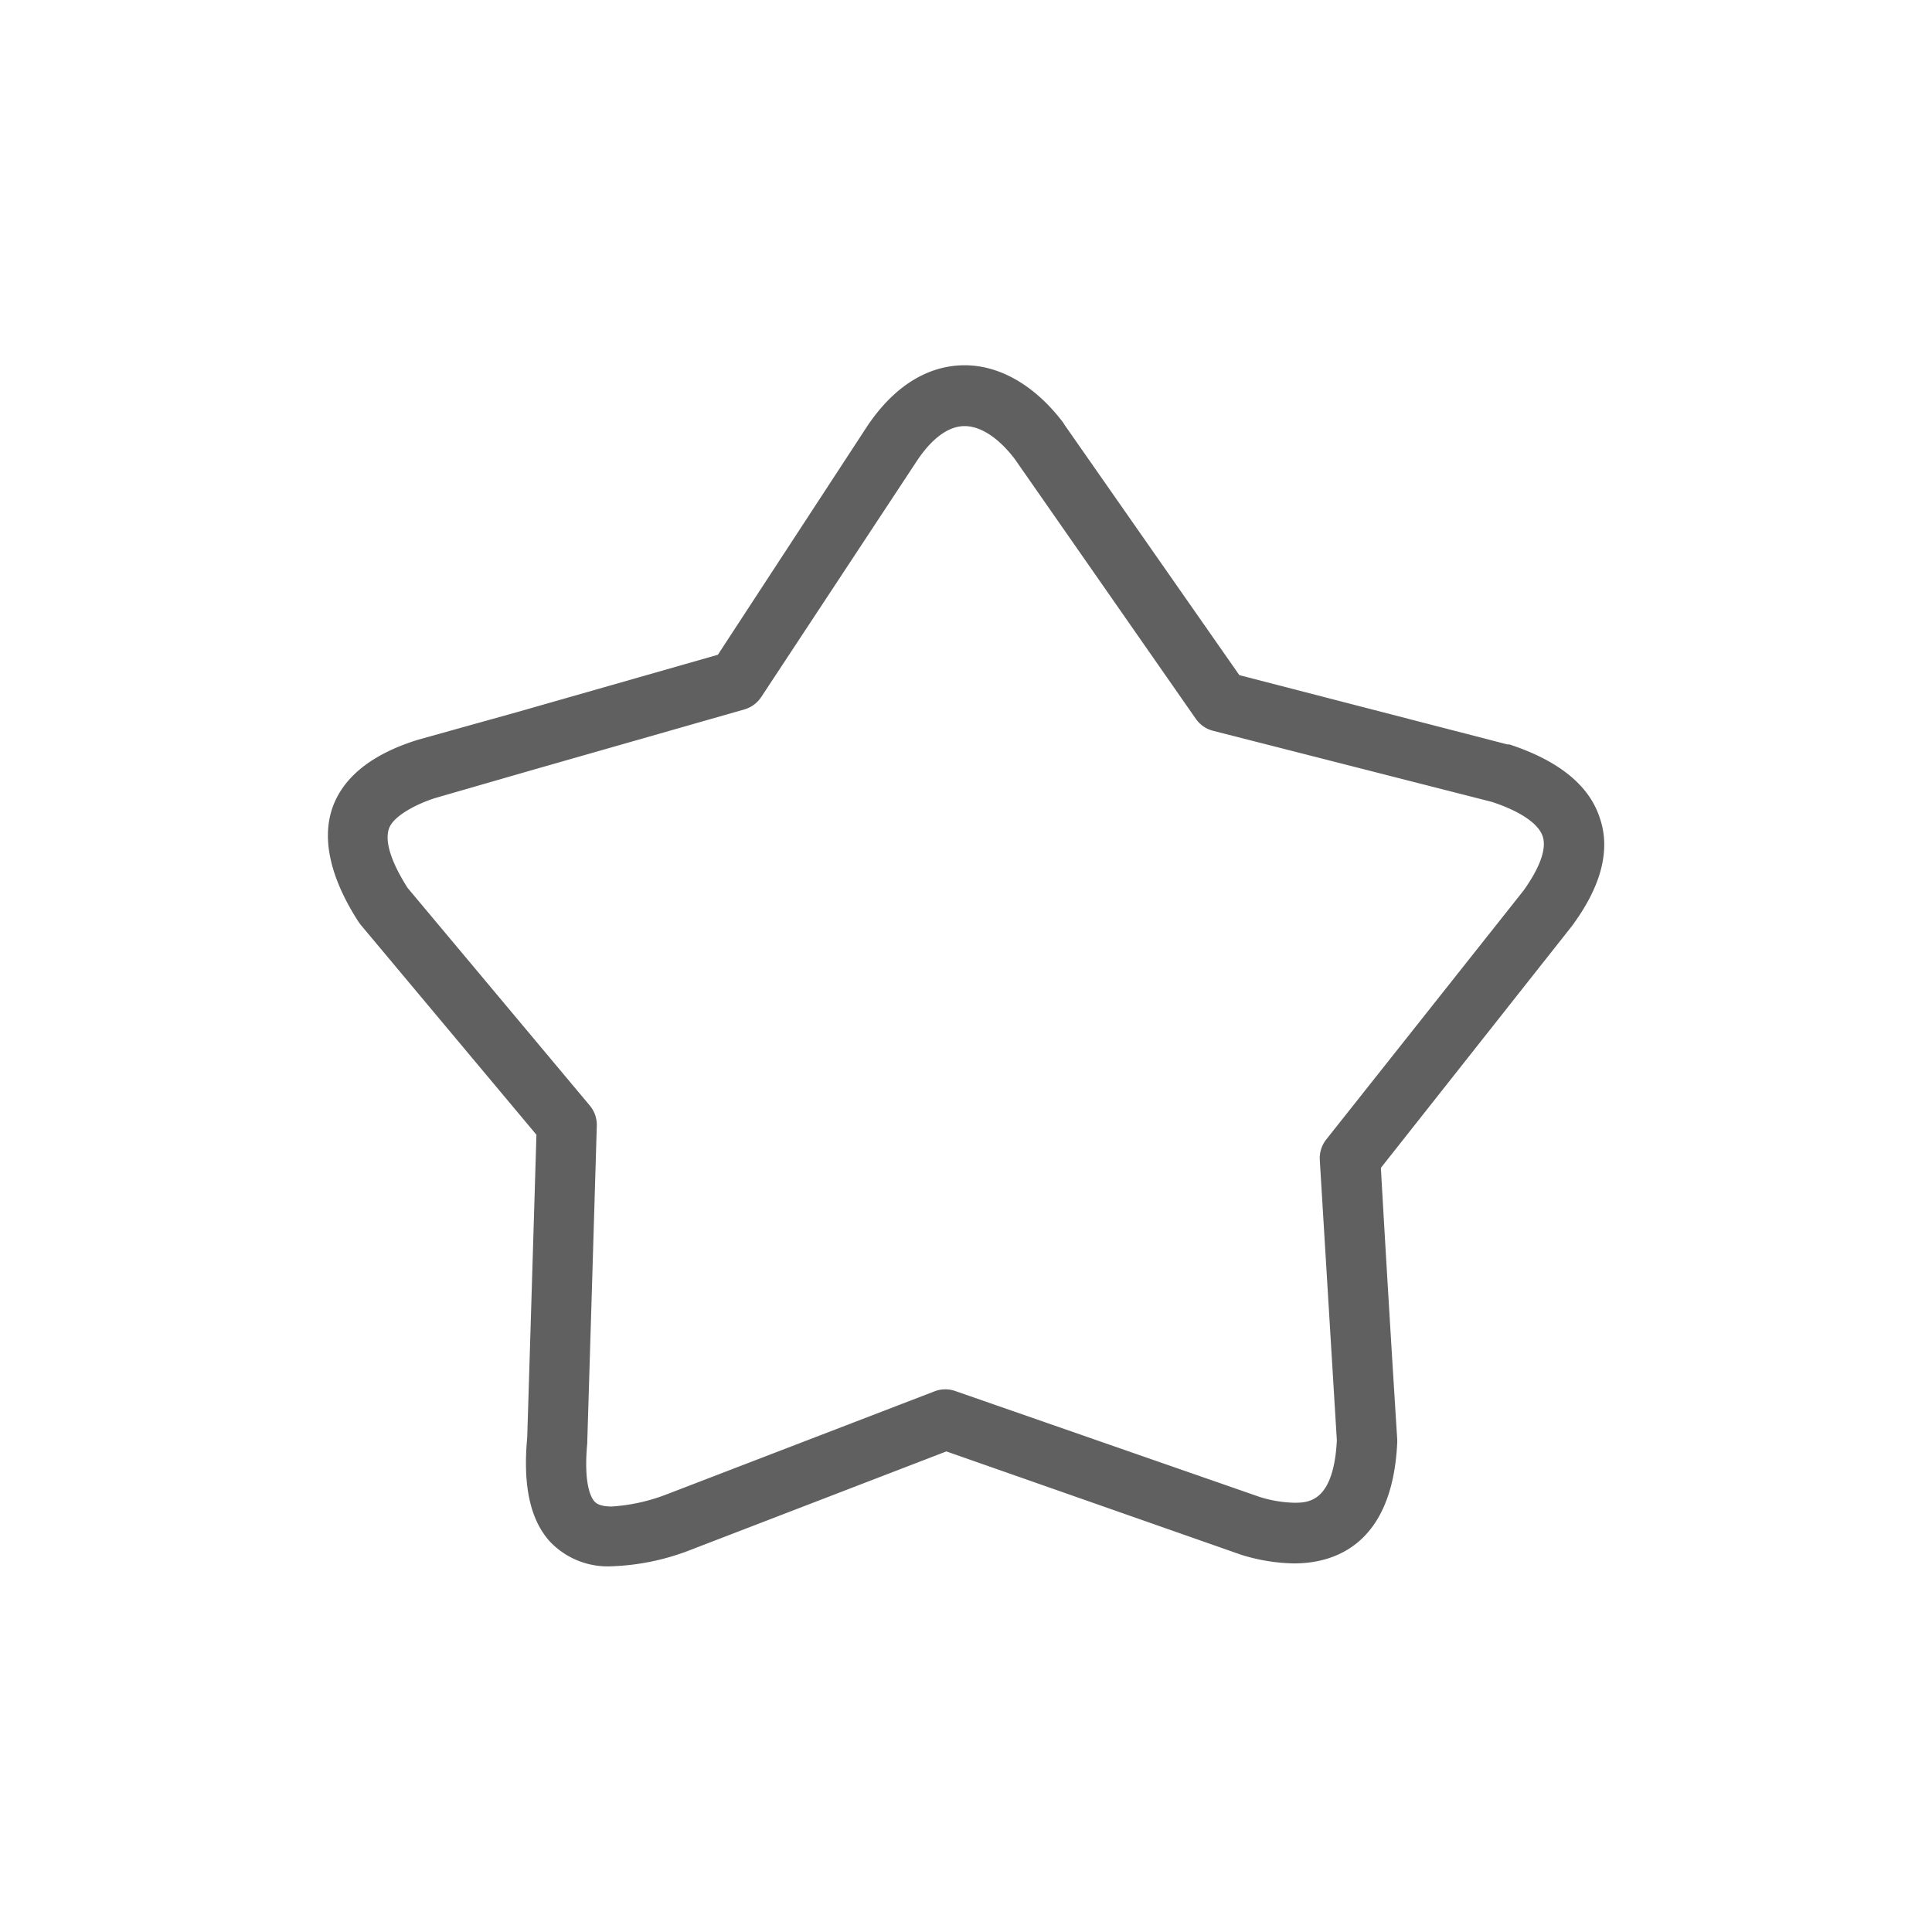 <?xml version="1.0" standalone="no"?><!DOCTYPE svg PUBLIC "-//W3C//DTD SVG 1.1//EN" "http://www.w3.org/Graphics/SVG/1.1/DTD/svg11.dtd"><svg t="1578291808252" class="icon" viewBox="0 0 1024 1024" version="1.1" xmlns="http://www.w3.org/2000/svg" p-id="2177" xmlns:xlink="http://www.w3.org/1999/xlink" width="200" height="200"><defs><style type="text/css"></style></defs><path d="M848 433.76c-5.52-17.36-21.68-30.56-48-39.2h-1.04l-142.08-36.72-92.8-132.88-0.56-0.96c-14.88-19.6-33.44-30.4-52.24-30.4-13.6 0-33.52 5.52-51.44 32l-79.36 121.44-106.72 30.48L221.84 392c-24 7.36-39.52 19.36-45.44 35.6s-1.84 36.88 13.44 60.72l1.2 1.68 93.28 111.44q-2.4 80-4.88 160.4c-2.4 25.6 1.6 43.68 12 55.2a42.24 42.24 0 0 0 32.8 13.12 126.56 126.56 0 0 0 40-8l137.36-52.88L657.68 824a98.48 98.48 0 0 0 28.16 4.64c19.28 0 52.08-8 54.72-64a16 16 0 0 0 0-1.68q-4.56-72-8.64-143.36v-0.64l101.12-128c15.52-20.88 20.72-40.24 14.96-57.2zM807.52 472L702.96 603.92a16 16 0 0 0-3.44 10.88l0.4 6.72 8.64 142c-1.76 32.96-15.36 32.96-22.72 32.96a66 66 0 0 1-18.32-3.12l-160.96-56a16 16 0 0 0-11.04 0L353.44 792a98 98 0 0 1-29.2 6.48c-6.64 0-8.4-1.92-9.12-2.64-1.84-2-5.92-9.12-3.84-31.12v-1.04q2.56-83.52 5.04-167.04a16 16 0 0 0-3.76-10.72L216 470.56c-8.88-14-12.24-24.88-9.76-31.6s15.04-13.04 24.48-16L282.56 408l112-32a16 16 0 0 0 8.96-6.64l82.96-125.84c5.44-8 14.24-17.68 24.8-17.68 8.56 0 18.08 6.32 26.56 17.44l96 137.76a16 16 0 0 0 9.2 6.32l147.76 37.68c15.2 5.04 24.72 11.6 26.88 18.32s-1.68 16.72-10.16 28.64z" fill="#606060" p-id="2178"></path></svg>